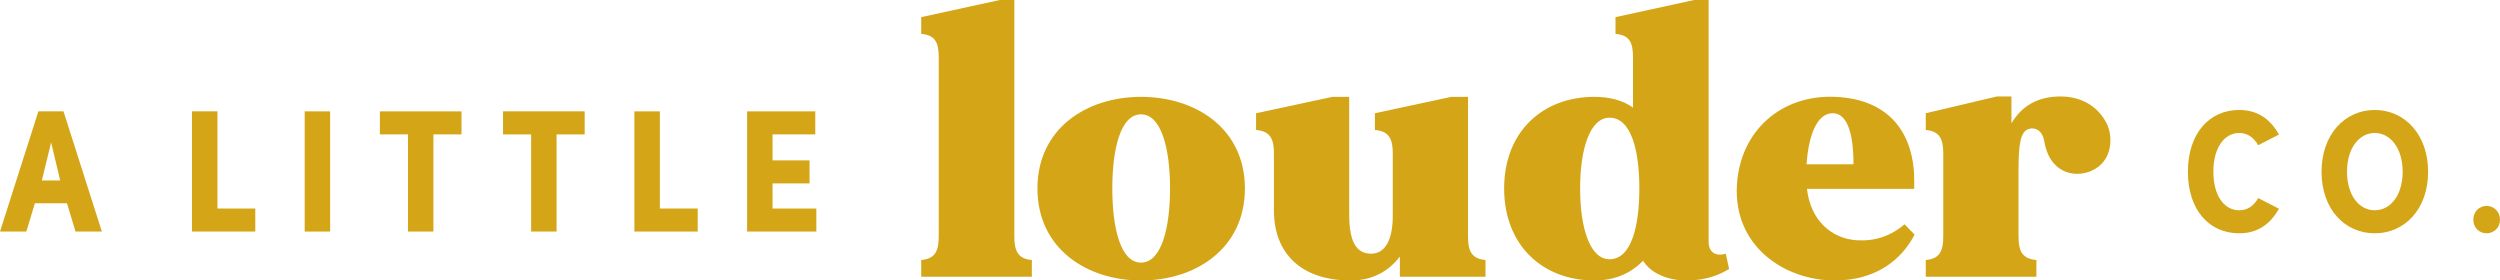 <?xml version="1.0" encoding="utf-8"?>
<!-- Generator: Adobe Illustrator 25.0.1, SVG Export Plug-In . SVG Version: 6.00 Build 0)  -->
<svg version="1.1" id="designs" xmlns="http://www.w3.org/2000/svg" xmlns:xlink="http://www.w3.org/1999/xlink" x="0px" y="0px"
	 viewBox="0 0 436.275 48.947" style="enable-background:new 0 0 436.275 48.947;" xml:space="preserve">
<style type="text/css">
	.st0{display:none;}
	.st1{display:inline;fill:#FAF8F1;}
	.st2{display:inline;fill:#C96112;}
	.st3{display:inline;fill:#D4A617;}
	.st4{display:inline;fill:#40381A;}
	.st5{fill:#D4A617;}
</style>
<g class="st0">
	<rect x="-627.863" y="-3766.868" class="st1" width="514" height="514"/>
	<rect x="-38.863" y="-3766.868" class="st1" width="514" height="514"/>
	<rect x="550.137" y="-3766.868" class="st1" width="514" height="514"/>
	<rect x="-627.863" y="-3177.868" class="st2" width="514" height="514"/>
	<rect x="-38.863" y="-3177.868" class="st2" width="514" height="514"/>
	<rect x="550.137" y="-3177.868" class="st2" width="514" height="514"/>
	<rect x="-627.863" y="-2588.868" class="st3" width="514" height="514"/>
	<rect x="-38.863" y="-2588.868" class="st3" width="514" height="514"/>
	<rect x="550.137" y="-2588.868" class="st3" width="514" height="514"/>
	<rect x="-627.863" y="-1999.868" class="st4" width="514" height="514"/>
	<rect x="-38.863" y="-1999.868" class="st4" width="514" height="514"/>
	<rect x="550.137" y="-1999.868" class="st4" width="514" height="514"/>
	<rect x="-627.863" y="-1410.868" class="st1" width="514" height="514"/>
	<rect x="-38.863" y="-1410.868" class="st1" width="514" height="514"/>
	<rect x="550.137" y="-1410.868" class="st1" width="514" height="514"/>
	<rect x="-627.863" y="-821.868" class="st1" width="514" height="514"/>
	<rect x="-38.863" y="-821.868" class="st1" width="514" height="514"/>
	<rect x="550.137" y="-821.868" class="st1" width="514" height="514"/>
	<rect x="-627.863" y="-232.868" class="st1" width="514" height="514"/>
	<rect x="-38.863" y="-232.868" class="st1" width="514" height="514"/>
	<rect x="550.137" y="-232.868" class="st1" width="514" height="514"/>
	<rect x="-627.863" y="356.132" class="st3" width="514" height="514"/>
	<rect x="-38.863" y="356.132" class="st3" width="514" height="514"/>
	<rect x="550.137" y="356.132" class="st3" width="514" height="514"/>
</g>
<g>
	<g>
		<path class="st5" d="M11.689,35.476H6.088l-1.492,4.932H0l6.697-20.974h4.383l6.697,20.974h-4.597L11.689,35.476z M7.306,31.489
			h3.197l-1.583-6.637L7.306,31.489z"/>
	</g>
	<g>
		<path class="st5" d="M390.761,23.208c-2.587,0-4.505,2.557-4.505,6.758c0,4.231,1.918,6.728,4.505,6.728
			c1.37,0,2.496-0.67,3.318-2.131l3.622,1.856c-1.644,2.953-3.987,4.293-6.94,4.293c-5.205,0-8.949-4.019-8.949-10.746
			c0-6.697,3.744-10.776,8.949-10.776c2.953,0,5.297,1.34,6.94,4.292l-3.622,1.857C393.227,23.878,392.101,23.208,390.761,23.208z"
			/>
		<path class="st5" d="M405.131,29.966c0-6.515,4.08-10.776,9.285-10.776s9.315,4.262,9.315,10.776
			c0,6.575-4.11,10.746-9.315,10.746S405.131,36.542,405.131,29.966z M419.287,29.966c0-4.079-2.131-6.758-4.87-6.758
			c-2.74,0-4.84,2.679-4.84,6.758c0,4.109,2.1,6.728,4.84,6.728C417.156,36.694,419.287,34.076,419.287,29.966z"/>
		<path class="st5" d="M433.93,35.933c1.279,0,2.345,1.004,2.345,2.404s-1.065,2.375-2.345,2.375c-1.278,0-2.313-0.975-2.313-2.375
			S432.652,35.933,433.93,35.933z"/>
	</g>
	<g>
		<path class="st5" d="M180.069,45.372v2.925h-19.306v-2.925c2.405-0.195,3.055-1.561,3.055-4.096V9.945
			c0-2.535-0.65-3.835-3.055-4.03V2.99L174.479,0h2.535v41.276C177.014,43.812,177.664,45.177,180.069,45.372z"/>
		<path class="st5" d="M217.249,32.892c0,10.465-8.58,16.056-18.136,16.056c-9.49,0-18.07-5.591-18.07-16.056
			c0-10.466,8.58-15.991,18.07-15.991C208.669,16.9,217.249,22.426,217.249,32.892z M204.184,32.892
			c0-6.891-1.495-12.936-5.07-12.936c-3.575,0-5.005,6.045-5.005,12.936c0,6.89,1.43,12.936,5.005,12.936
			C202.688,45.827,204.184,39.781,204.184,32.892z"/>
		<path class="st5" d="M259.239,45.372v2.925h-14.951v-3.51c-2.015,2.6-4.81,4.16-8.58,4.16c-8.84,0-13.391-4.94-13.391-12.156
			v-10.01c0-2.535-0.65-3.9-3.12-4.096v-2.925l13.326-2.86h2.925v20.476c0,4.811,1.234,6.891,3.835,6.891
			c2.405,0,3.771-2.34,3.771-6.63V26.781c0-2.535-0.65-3.9-3.12-4.096v-2.925l13.325-2.86h2.925v24.376
			C256.183,43.812,256.833,45.177,259.239,45.372z"/>
		<path class="st5" d="M301.748,46.932c-1.69,1.04-4.03,2.016-7.476,2.016c-3.186,0-6.176-1.235-7.54-3.445
			c-1.95,2.015-4.681,3.445-8.516,3.445c-8.971,0-15.73-6.11-15.73-16.056s6.76-15.991,15.73-15.991c2.795,0,5.07,0.65,6.76,1.886
			V9.945c0-2.535-0.649-3.835-3.055-4.03V2.99L295.637,0h2.535v42.187c0,2.146,1.625,2.535,2.99,2.08L301.748,46.932z
			 M286.082,32.892c0-6.501-1.365-12.351-5.2-12.351c-3.38,0-5.135,5.33-5.135,12.351c0,7.02,1.755,12.351,5.135,12.351
			C284.716,45.242,286.082,39.392,286.082,32.892z"/>
		<path class="st5" d="M334.117,40.951c-2.275,4.355-6.695,7.996-13.976,7.996c-8.646,0-17.681-5.916-17.031-16.706
			c0.585-9.49,7.801-15.73,17.096-15.341c10.011,0.391,13.976,6.956,13.846,15.016v1.04h-18.721c0.65,5.655,4.42,8.711,8.711,8.971
			c3.119,0.195,5.915-0.715,8.32-2.795L334.117,40.951z M315.266,28.666h8.189c0-4.095-0.649-8.905-3.64-8.905
			C317.021,19.761,315.59,23.791,315.266,28.666z"/>
		<path class="st5" d="M364.925,29.836c-3.055,1.3-7.28,0.261-8.19-5.2c-0.324-1.885-1.56-2.47-2.665-2.145
			c-1.495,0.455-1.819,2.665-1.819,7.28v11.505c0,2.535,0.649,3.9,3.119,4.096v2.925h-19.306v-2.925
			c2.405-0.195,3.056-1.561,3.056-4.096V26.781c0-2.535-0.65-3.9-3.056-4.096v-2.925l12.416-2.925h2.535v4.68
			c1.82-3.055,4.615-4.68,8.58-4.68c3.51,0,6.436,1.625,7.995,4.615C368.76,23.661,368.826,28.146,364.925,29.836z"/>
	</g>
	<g>
		<path class="st5" d="M37.948,19.434v16.955h6.605v4.019h-11.05V19.434H37.948z"/>
		<path class="st5" d="M57.614,19.434v20.974H53.17V19.434H57.614z"/>
		<path class="st5" d="M80.537,19.434v4.018h-4.901v16.956h-4.444V23.452h-4.901v-4.018H80.537z"/>
		<path class="st5" d="M102.03,19.434v4.018h-4.901v16.956h-4.444V23.452h-4.901v-4.018H102.03z"/>
		<path class="st5" d="M115.152,19.434v16.955h6.605v4.019h-11.05V19.434H115.152z"/>
		<path class="st5" d="M142.276,19.434v4.018h-7.458v4.536h6.454v4.019h-6.454v4.383h7.641v4.019h-12.085V19.434H142.276z"/>
	</g>
</g>
</svg>
